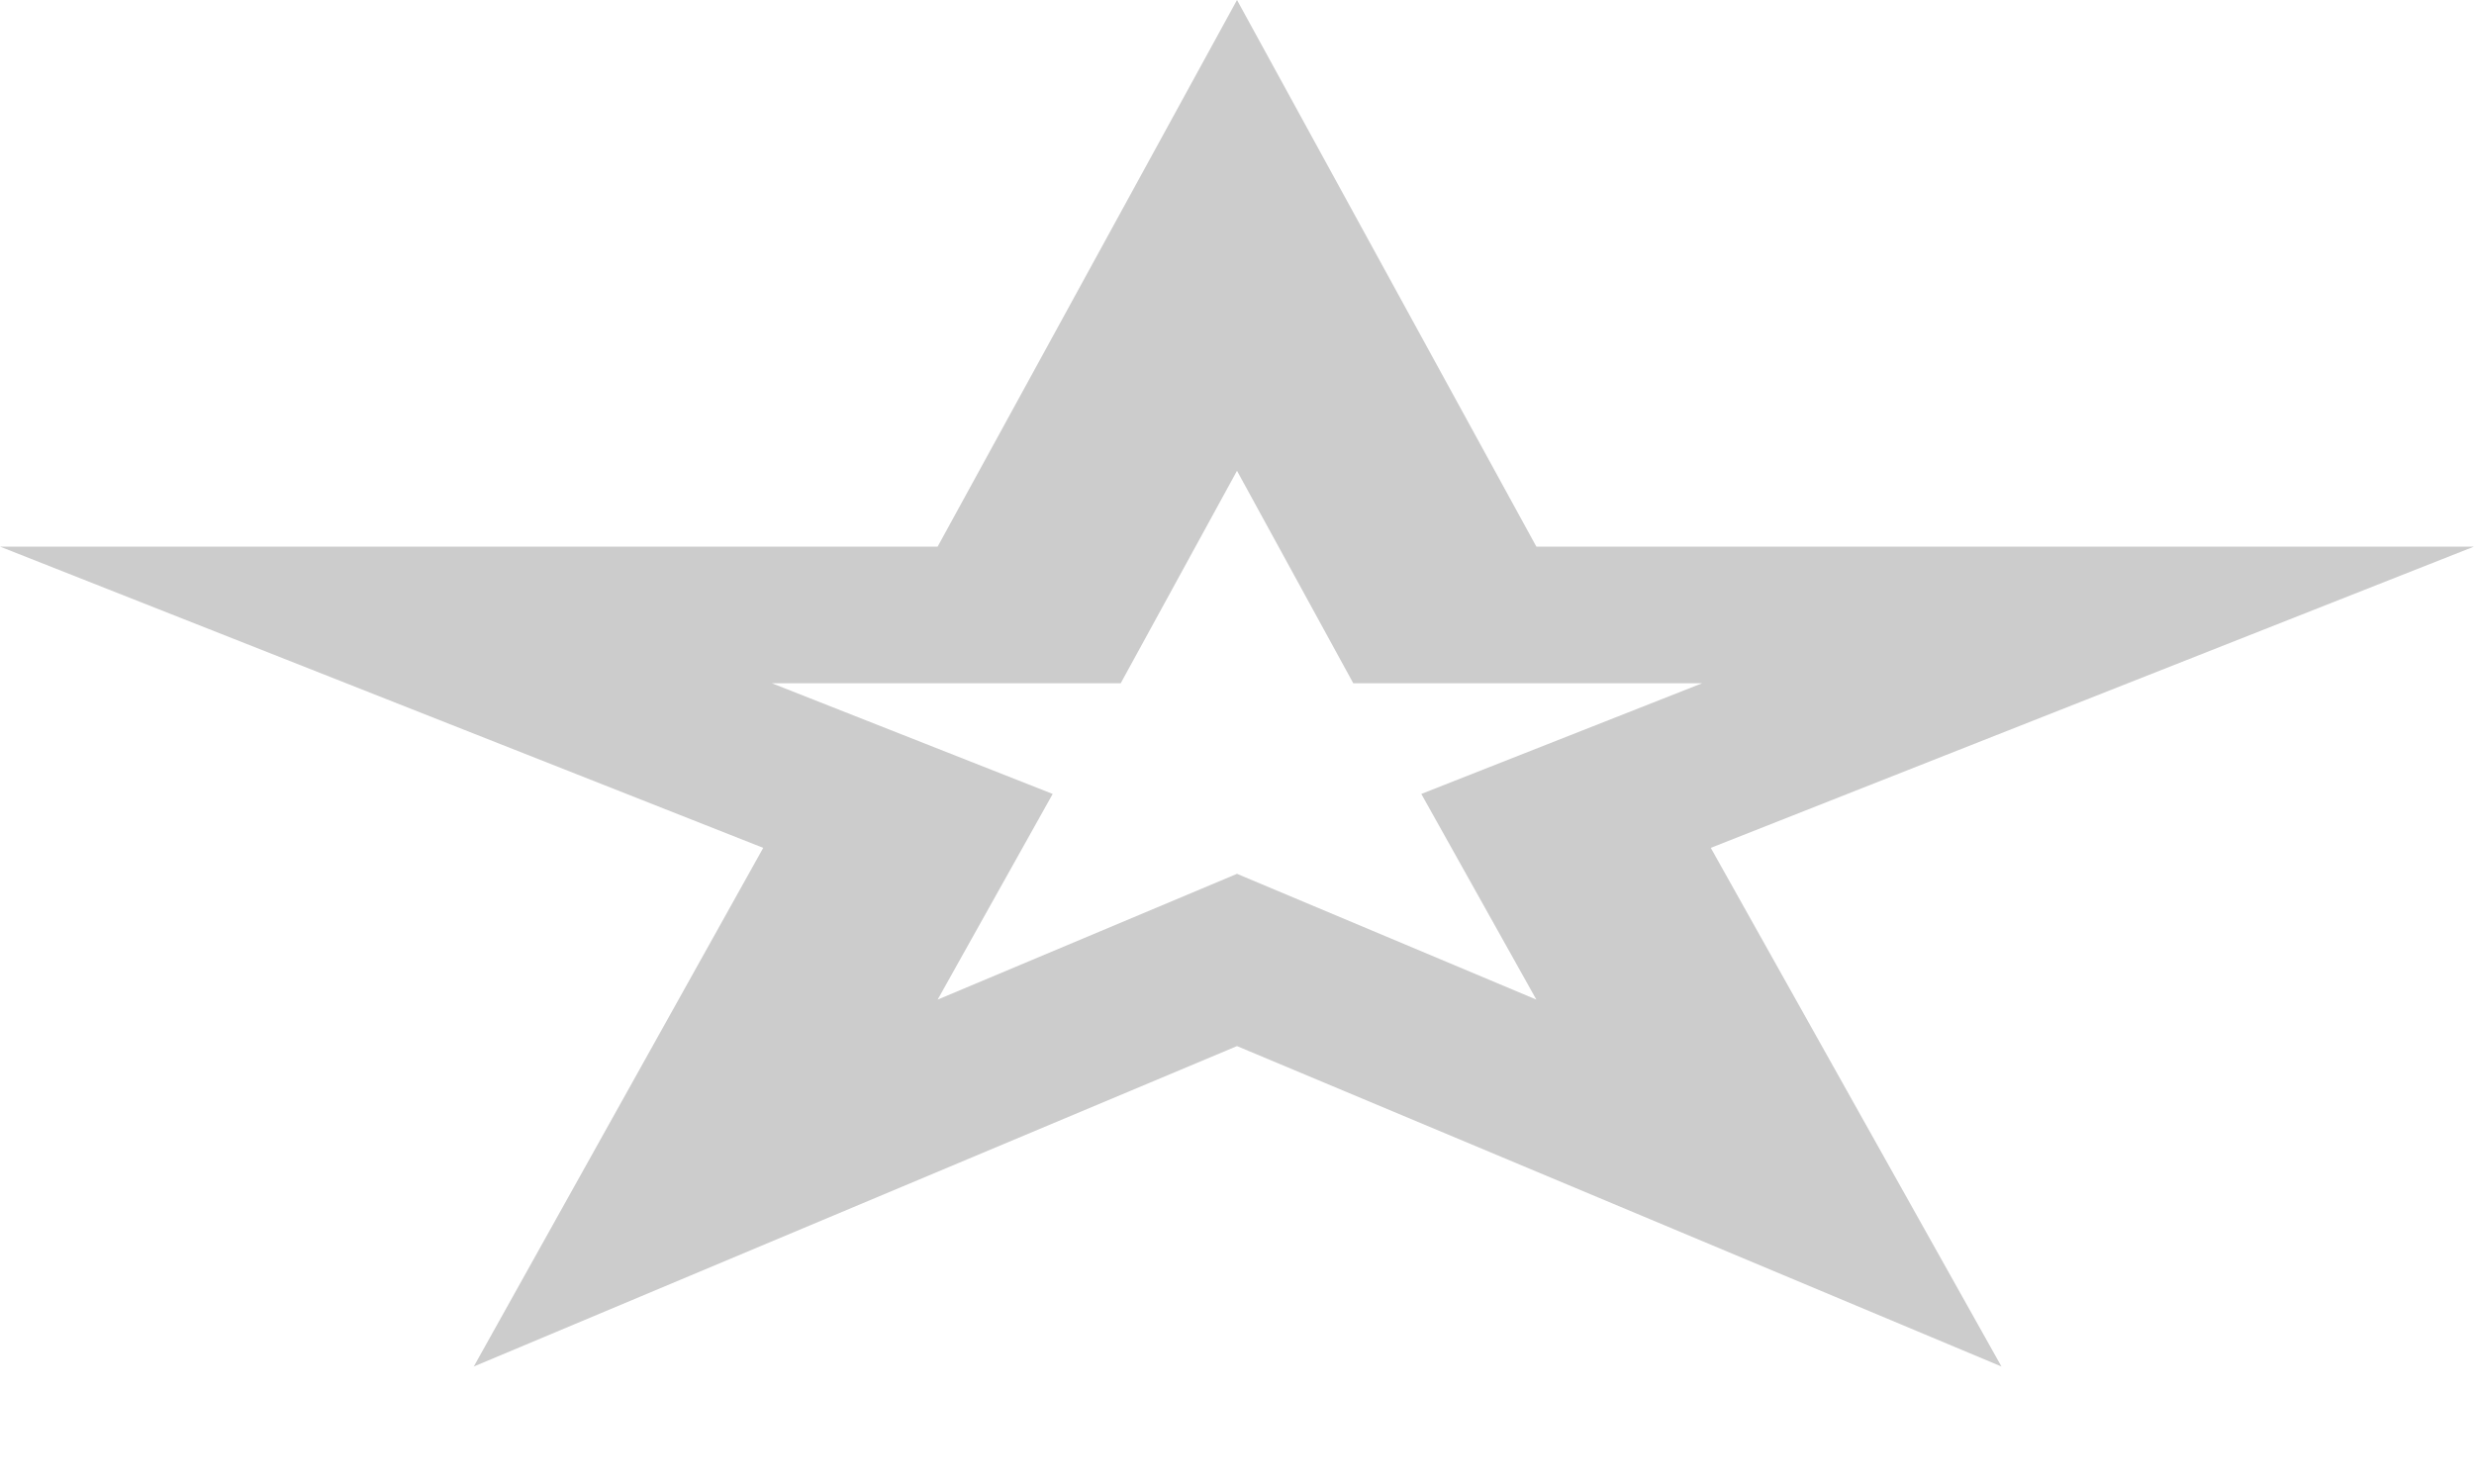 <svg width="20" height="12" viewBox="0 0 20 12" fill="none" xmlns="http://www.w3.org/2000/svg">
<path d="M10 3.807L10.94 5.525H13.76L11.49 6.42L12.42 8.083L10 7.066L7.58 8.083L8.51 6.42L6.24 5.525H9.06L10 3.807ZM10 0L7.58 4.42H0L6.17 6.856L3.83 11.05L10 8.459L16.18 11.05L13.83 6.856L20 4.42H12.42L10 0Z" fill="#CCCCCC"/>
</svg>
